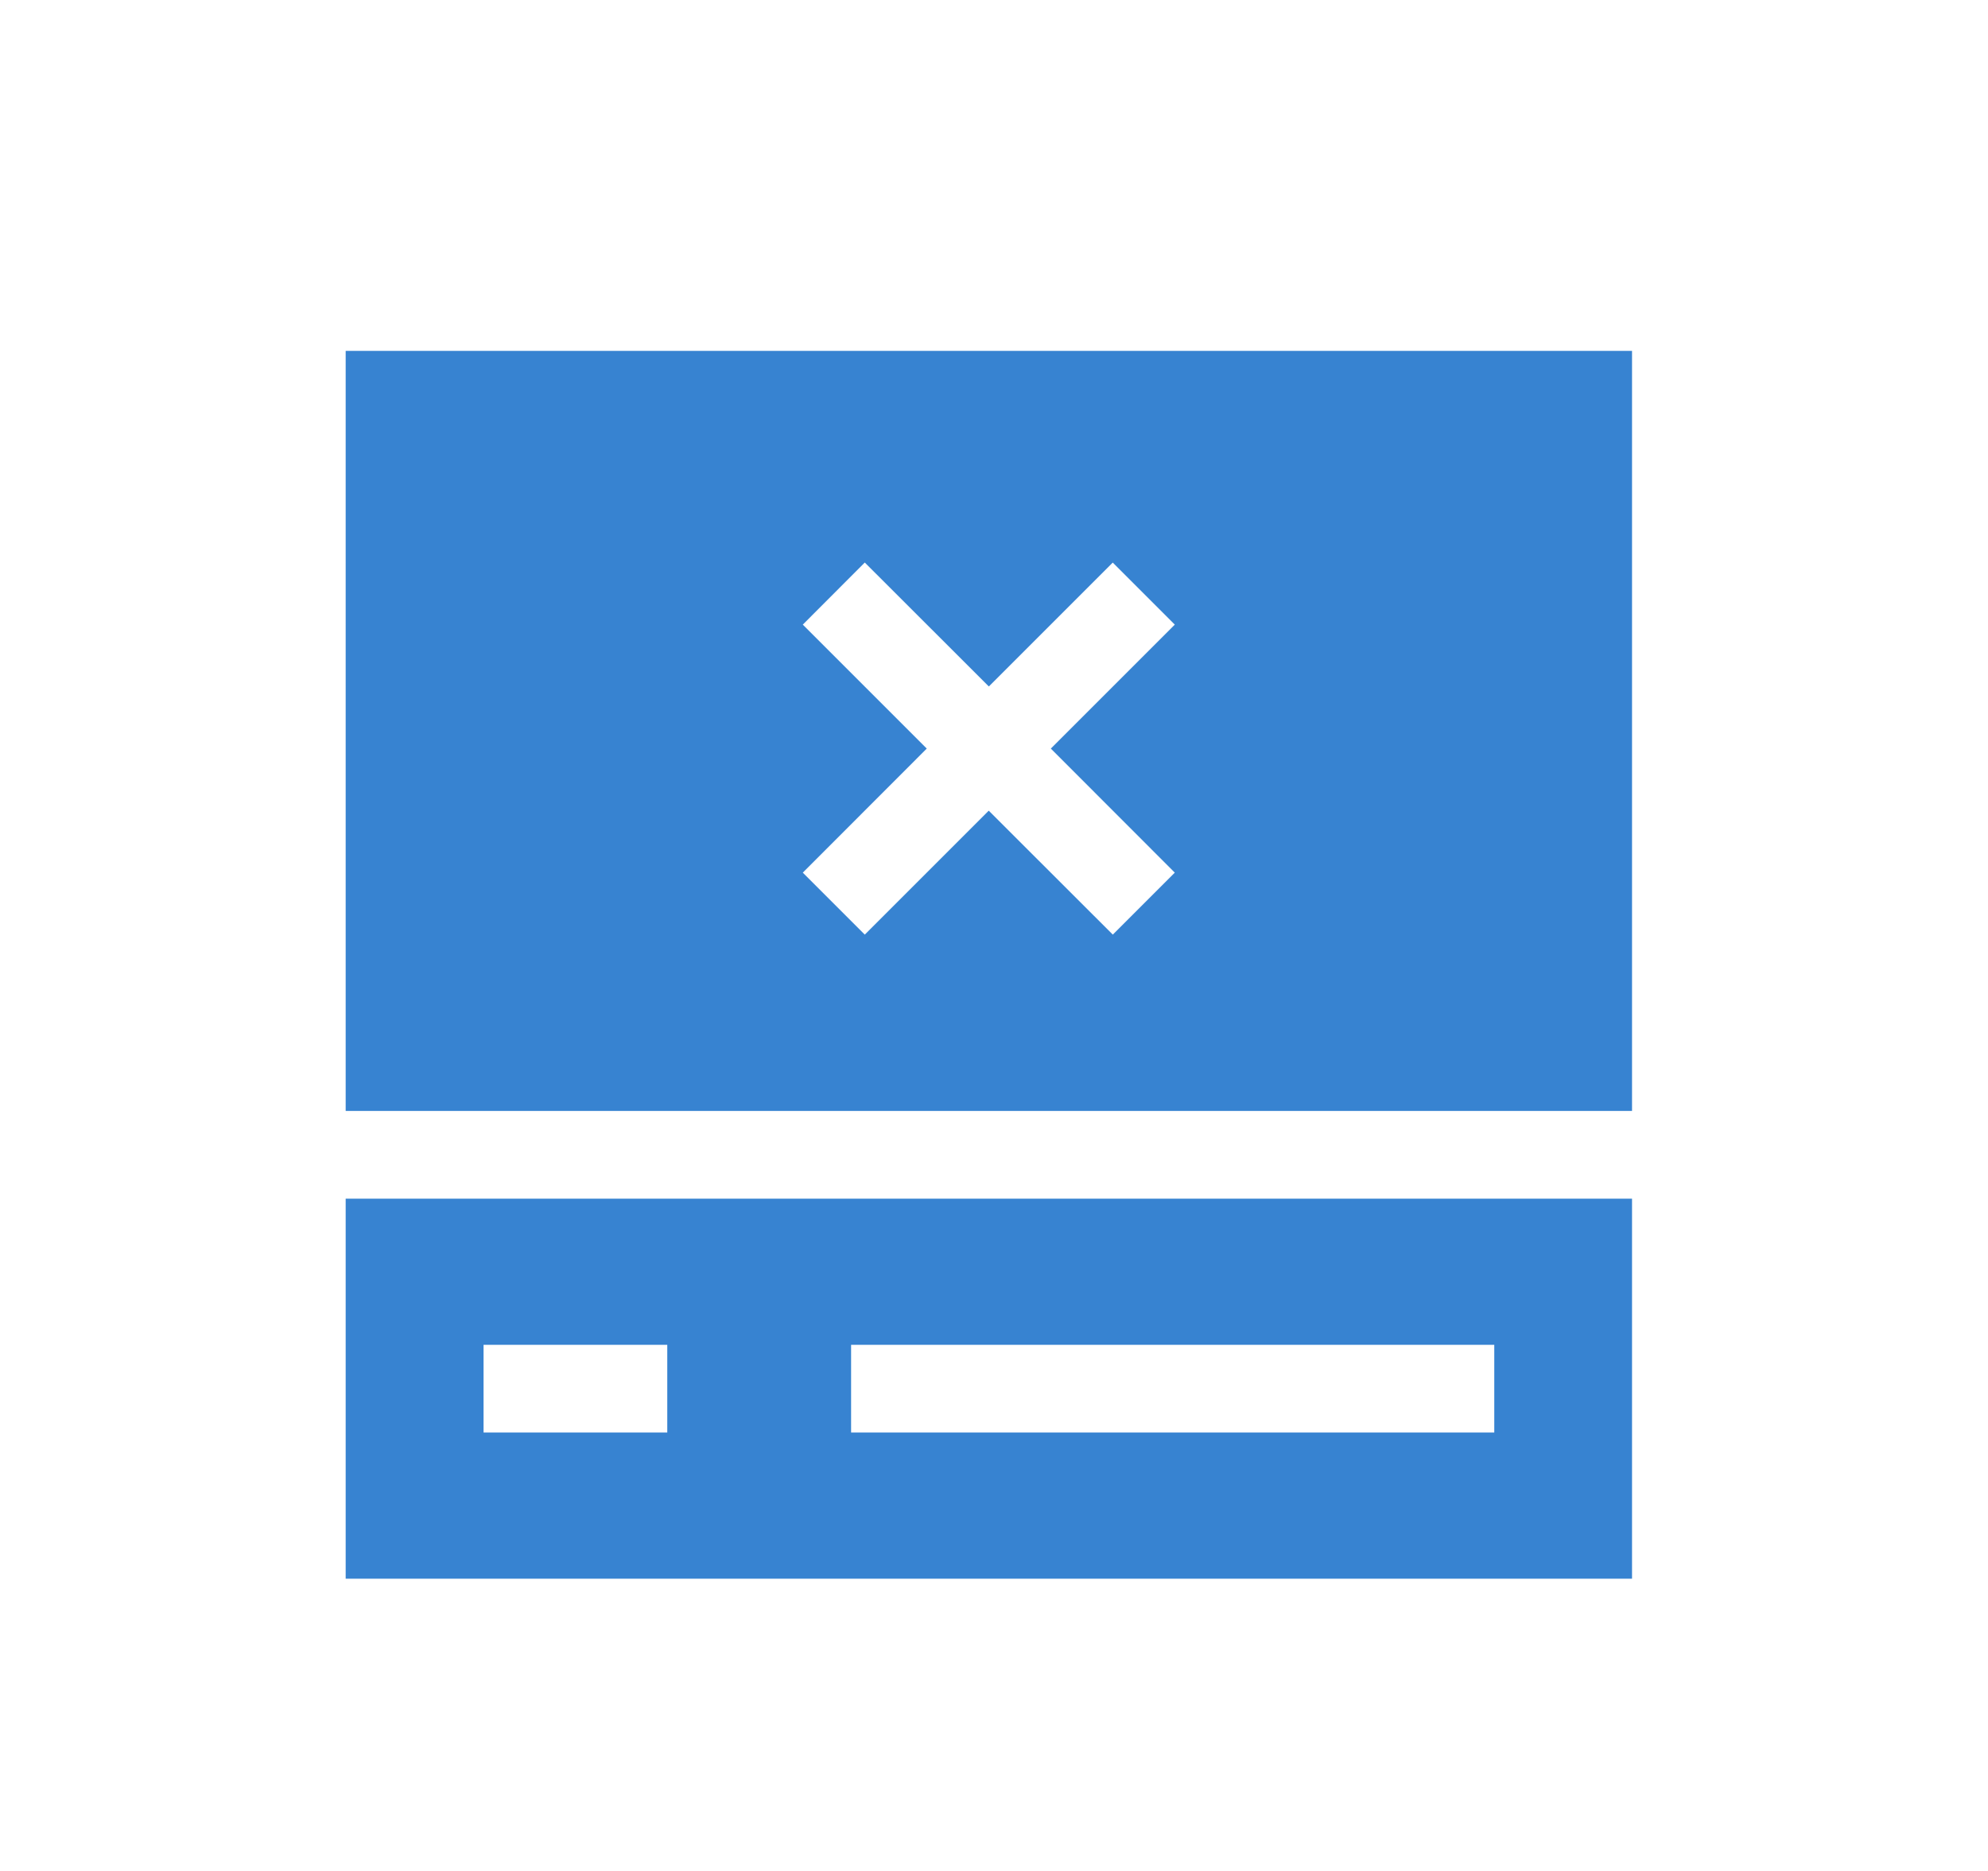 <?xml version="1.0" standalone="no"?><!DOCTYPE svg PUBLIC "-//W3C//DTD SVG 1.1//EN" "http://www.w3.org/Graphics/SVG/1.1/DTD/svg11.dtd"><svg class="icon" width="64px" height="60.24px" viewBox="0 0 1088 1024" version="1.1" xmlns="http://www.w3.org/2000/svg"><path fill="#3783d1" d="M893.184 656v208h-704v-208h704z m-75.392 80h-352v48h352v-48z m-452.608 0H264.64v48h100.544v-48z m528-544v416h-704V192h704z m-284.16 115.84l-67.84 67.84-67.904-67.84-33.92 33.984 67.84 67.84-67.84 67.904 33.92 33.92 67.84-67.84 67.904 67.84 33.92-33.92-67.84-67.904 67.84-67.84-33.92-33.92z"  /></svg>